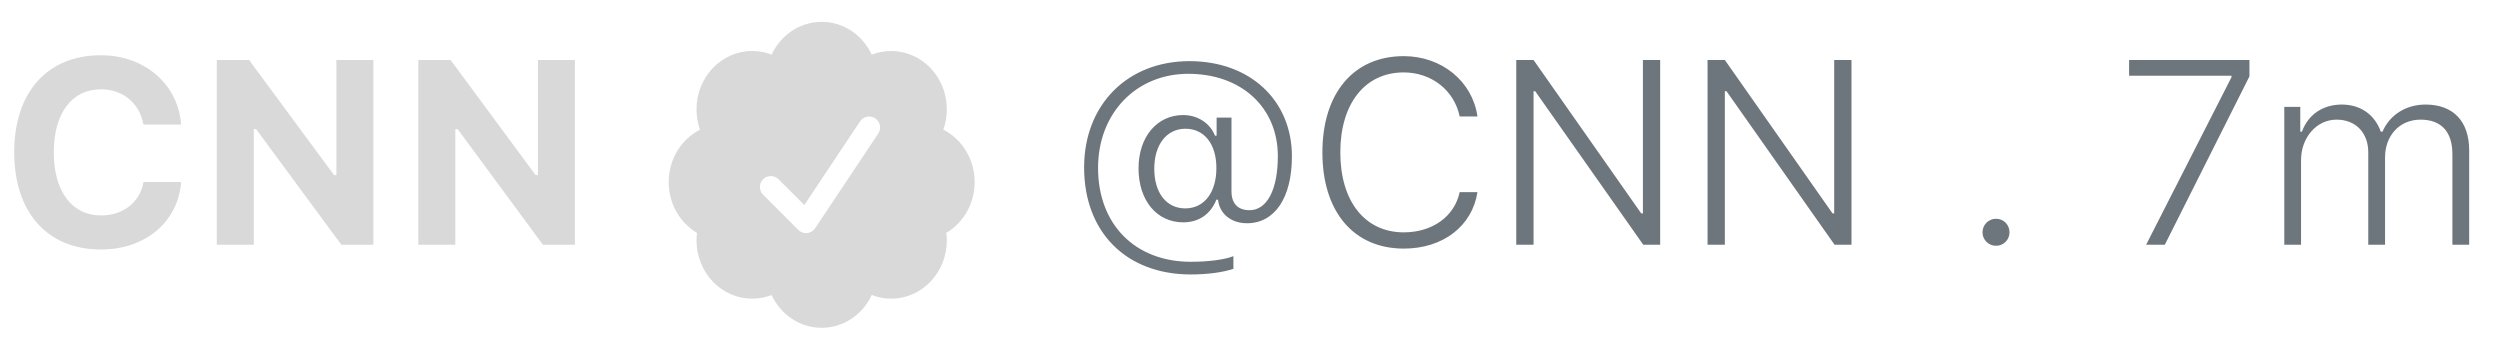 <svg width="143" height="20" viewBox="0 0 143 20" fill="none" xmlns="http://www.w3.org/2000/svg">
<path d="M5.771 14.271C8.32 14.271 10.181 12.696 10.364 10.411H8.21C7.998 11.576 7.046 12.323 5.779 12.323C4.109 12.323 3.076 10.938 3.076 8.712C3.076 6.485 4.109 5.108 5.771 5.108C7.031 5.108 7.991 5.907 8.203 7.123H10.356C10.195 4.823 8.276 3.16 5.771 3.16C2.703 3.16 0.813 5.277 0.813 8.712C0.813 12.154 2.71 14.271 5.771 14.271ZM14.517 14V7.386H14.648L19.526 14H21.357V3.431H19.241V10.016H19.109L14.246 3.431H12.4V14H14.517ZM26.045 14V7.386H26.177L31.055 14H32.886V3.431H30.769V10.016H30.637L25.774 3.431H23.928V14H26.045Z" fill="#D9D9D9"/>
<path d="M55.75 10.417C55.75 9.1 55.021 7.958 53.96 7.417C54.088 7.054 54.158 6.662 54.158 6.25C54.158 4.408 52.733 2.918 50.977 2.918C50.585 2.918 50.21 2.988 49.863 3.127C49.348 2.013 48.258 1.25 47 1.25C45.742 1.25 44.653 2.014 44.136 3.125C43.79 2.987 43.414 2.917 43.023 2.917C41.264 2.917 39.841 4.408 39.841 6.25C39.841 6.662 39.91 7.053 40.038 7.417C38.978 7.958 38.249 9.098 38.249 10.417C38.249 11.662 38.901 12.748 39.867 13.322C39.851 13.463 39.841 13.605 39.841 13.75C39.841 15.592 41.264 17.083 43.023 17.083C43.414 17.083 43.789 17.012 44.135 16.875C44.652 17.987 45.74 18.75 46.999 18.75C48.259 18.75 49.347 17.987 49.863 16.875C50.209 17.011 50.584 17.082 50.977 17.082C52.735 17.082 54.158 15.59 54.158 13.748C54.158 13.603 54.148 13.462 54.131 13.321C55.096 12.748 55.75 11.662 55.75 10.418V10.417ZM50.237 7.638L46.625 13.055C46.504 13.236 46.307 13.333 46.104 13.333C45.985 13.333 45.864 13.3 45.758 13.228L45.662 13.15L43.649 11.137C43.405 10.893 43.405 10.498 43.649 10.254C43.893 10.011 44.289 10.009 44.532 10.254L46.008 11.727L49.195 6.943C49.387 6.656 49.775 6.58 50.062 6.771C50.35 6.963 50.428 7.351 50.237 7.638V7.638Z" fill="#D9D9D9"/>
<path d="M67.804 7.364C68.888 7.364 69.577 8.236 69.577 9.613C69.577 11.012 68.881 11.92 67.797 11.92C66.72 11.92 66.024 11.034 66.024 9.649C66.024 8.272 66.735 7.364 67.804 7.364ZM68.039 3.497C64.486 3.497 62.011 5.995 62.011 9.576C62.011 13.282 64.42 15.699 68.112 15.699C69.064 15.699 69.936 15.582 70.551 15.377V14.652C70.06 14.85 69.123 14.974 68.119 14.974C64.926 14.974 62.809 12.835 62.809 9.605C62.809 6.478 64.984 4.222 67.973 4.222C71.005 4.222 73.092 6.141 73.092 8.932C73.092 10.843 72.477 12.023 71.474 12.023C70.807 12.023 70.441 11.642 70.441 10.938V6.727H69.591V7.76H69.496C69.218 7.042 68.5 6.581 67.68 6.581C66.178 6.581 65.124 7.833 65.124 9.627C65.124 11.466 66.164 12.718 67.68 12.718C68.566 12.718 69.247 12.257 69.577 11.422H69.672C69.752 12.227 70.419 12.77 71.327 12.77C72.916 12.77 73.898 11.312 73.898 8.946C73.898 5.731 71.496 3.497 68.039 3.497ZM80.299 14.22C82.54 14.22 84.21 12.931 84.511 10.99H83.493C83.2 12.381 81.933 13.29 80.299 13.29C78.073 13.29 76.666 11.517 76.666 8.719C76.666 5.921 78.08 4.142 80.292 4.142C81.881 4.142 83.185 5.167 83.493 6.661H84.511C84.225 4.654 82.467 3.211 80.292 3.211C77.428 3.211 75.641 5.328 75.641 8.719C75.641 12.11 77.428 14.22 80.299 14.22ZM87.719 14V5.218H87.814L93.996 14H94.962V3.431H93.974V12.206H93.878L87.719 3.431H86.73V14H87.719ZM98.661 14V5.218H98.756L104.938 14H105.905V3.431H104.916V12.206H104.821L98.661 3.431H97.672V14H98.661Z" fill="#6E767D"/>
<path d="M114.175 14.059C114.607 14.059 114.944 13.714 114.944 13.29C114.944 12.857 114.607 12.513 114.175 12.513C113.743 12.513 113.399 12.857 113.399 13.29C113.399 13.714 113.743 14.059 114.175 14.059Z" fill="#6E767D"/>
<path d="M122.758 14H123.827L128.668 4.369V3.431H121.784V4.332H127.643V4.413L122.758 14ZM130.661 14H131.62V9.159C131.62 7.87 132.506 6.844 133.649 6.844C134.74 6.844 135.465 7.584 135.465 8.719V14H136.425V8.998C136.425 7.774 137.238 6.844 138.454 6.844C139.64 6.844 140.277 7.533 140.277 8.822V14H141.237V8.602C141.237 6.932 140.321 5.98 138.739 5.98C137.604 5.98 136.681 6.588 136.278 7.533H136.183C135.846 6.588 135.055 5.98 133.949 5.98C132.858 5.98 132.016 6.566 131.671 7.533H131.576V6.112H130.661V14Z" fill="#6E767D"/>
</svg>
